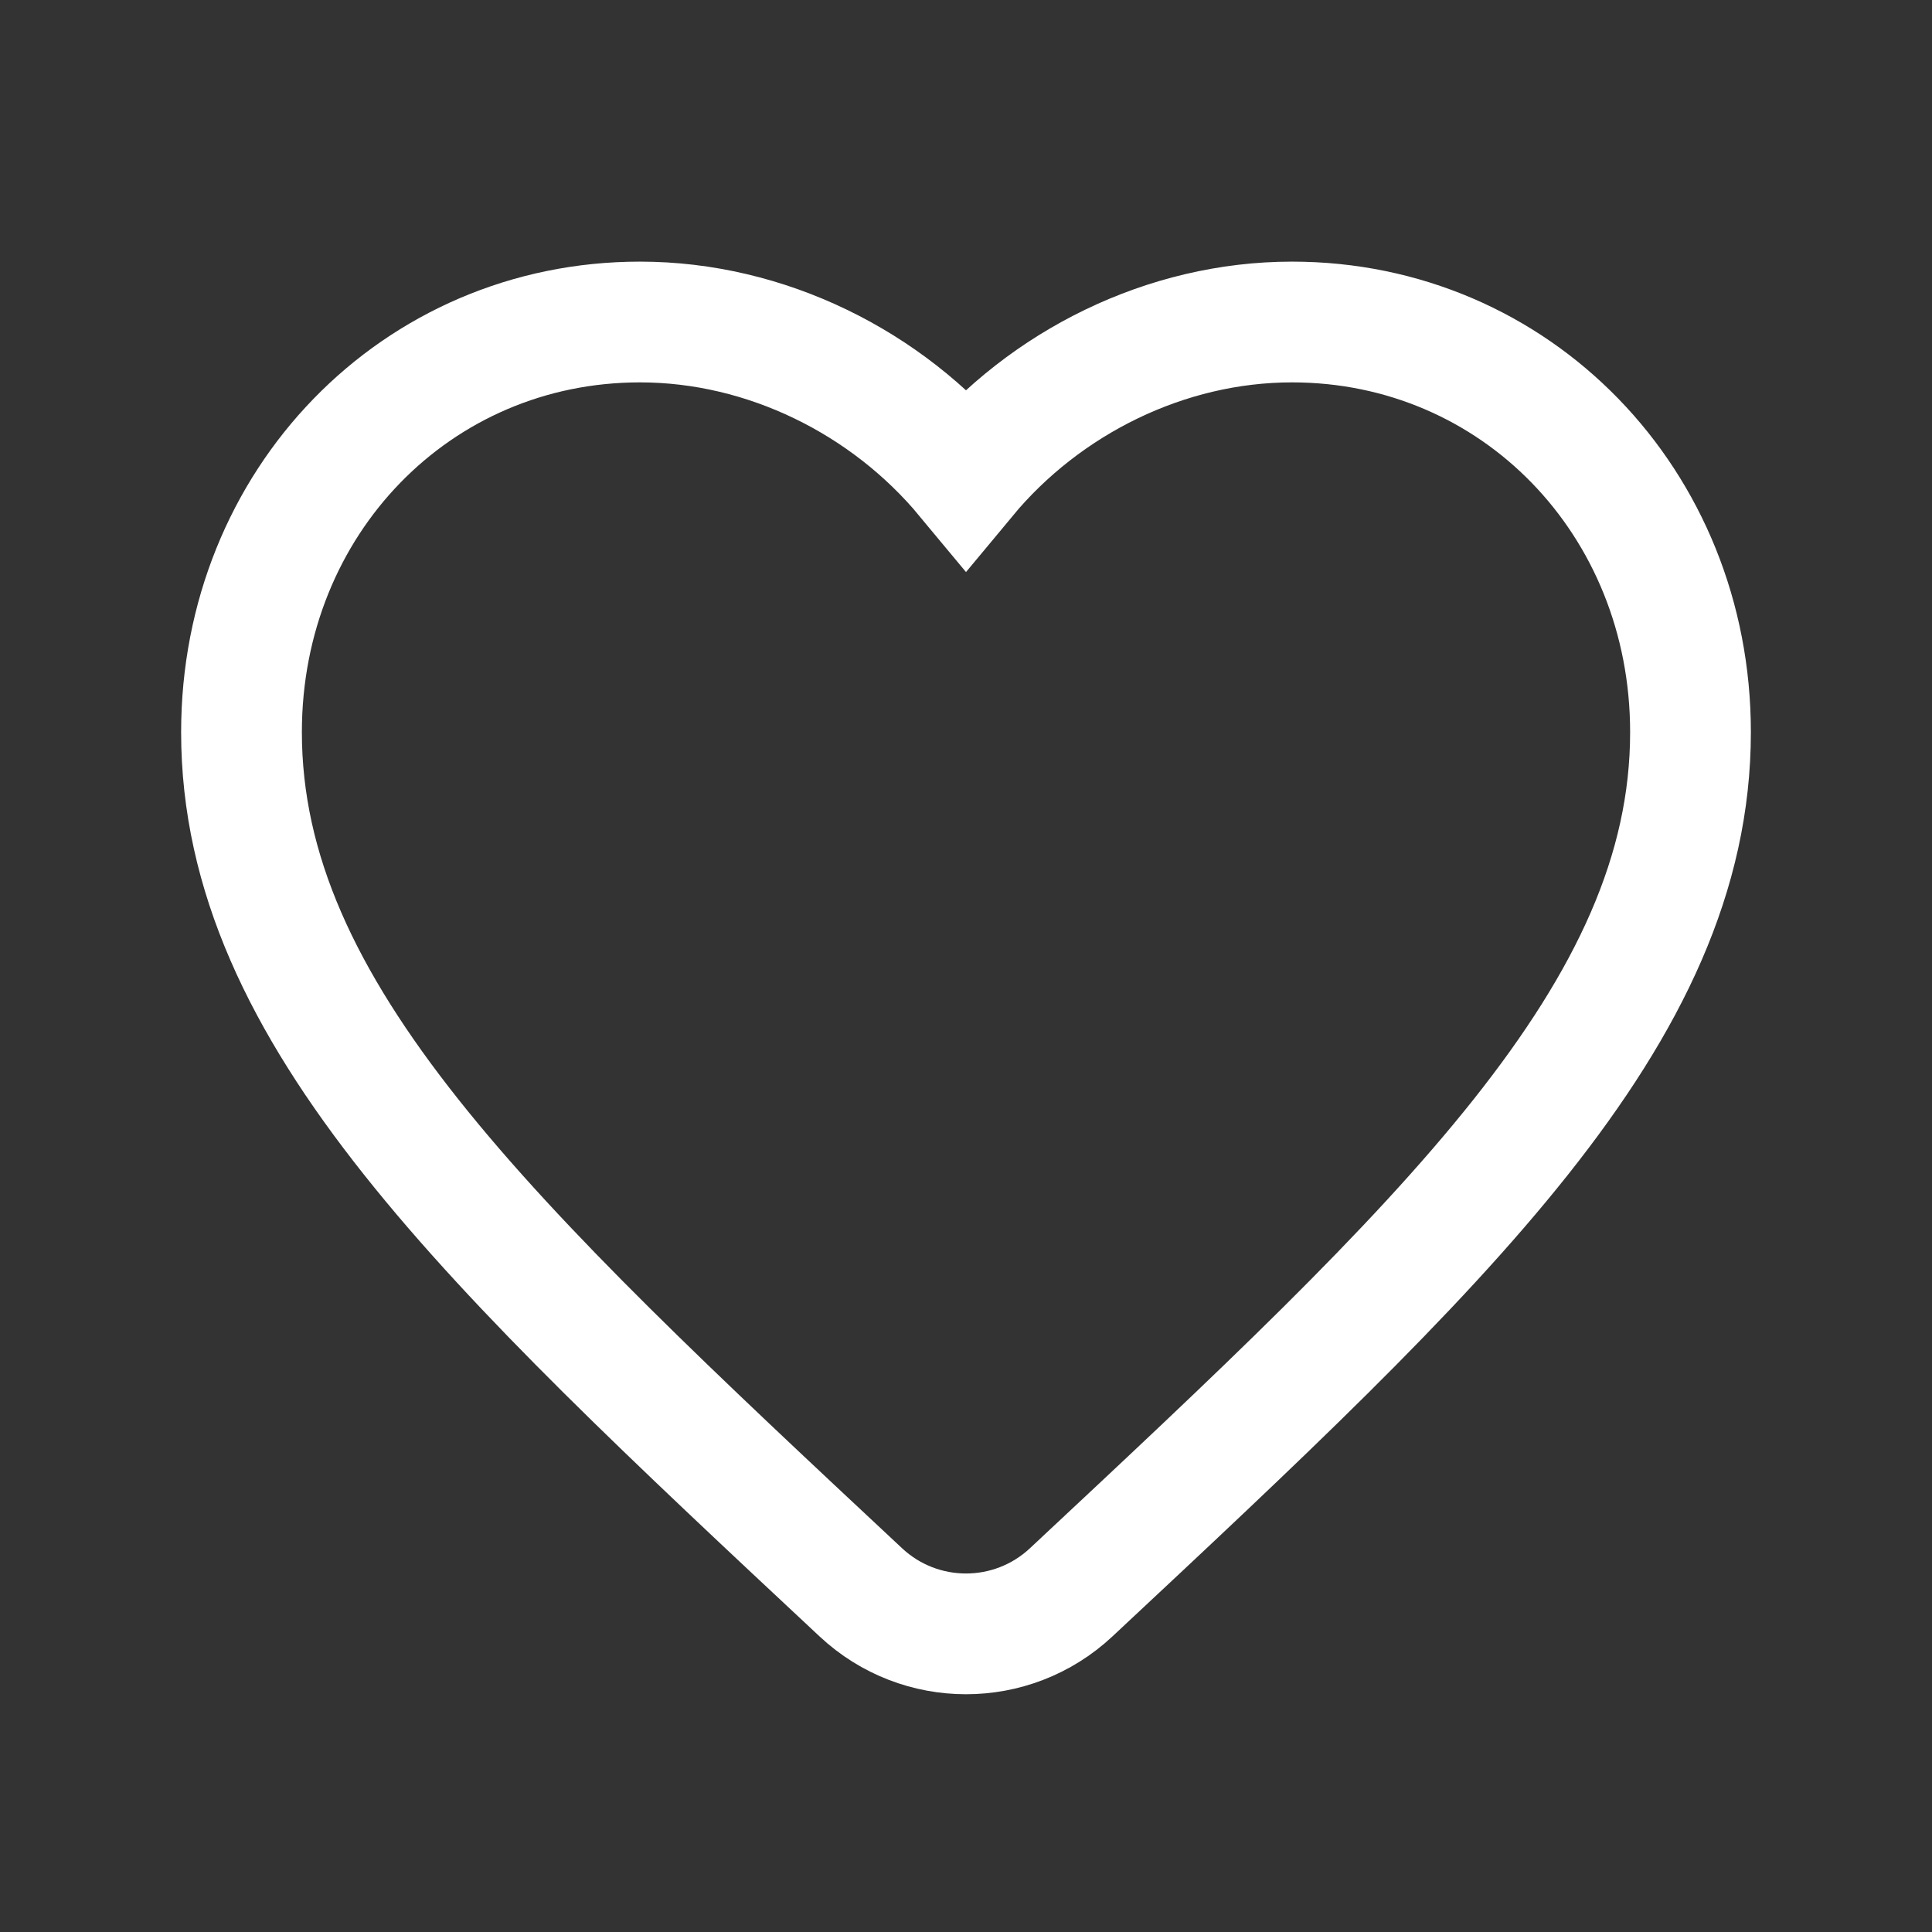 <svg width="24" height="24" viewBox="0 0 24 24" fill="none" xmlns="http://www.w3.org/2000/svg">
<rect x="0" y="0" width="24" height="24" fill="#333333" stroke="none"/>
<path fill-rule="evenodd" clip-rule="evenodd" d="M13.305 19.782C12.57 20.468 11.43 20.468 10.695 19.782V19.782C6.06 15.451 3 12.593 3 9.095C3 6.237 5.173 4 7.95 4C9.516 4 11.019 4.75 12 5.932C12.981 4.75 14.484 4 16.05 4C18.826 4 21 6.237 21 9.095C21 12.593 17.94 15.451 13.305 19.782V19.782Z" stroke="white" stroke-width="1.5"/>
</svg>
